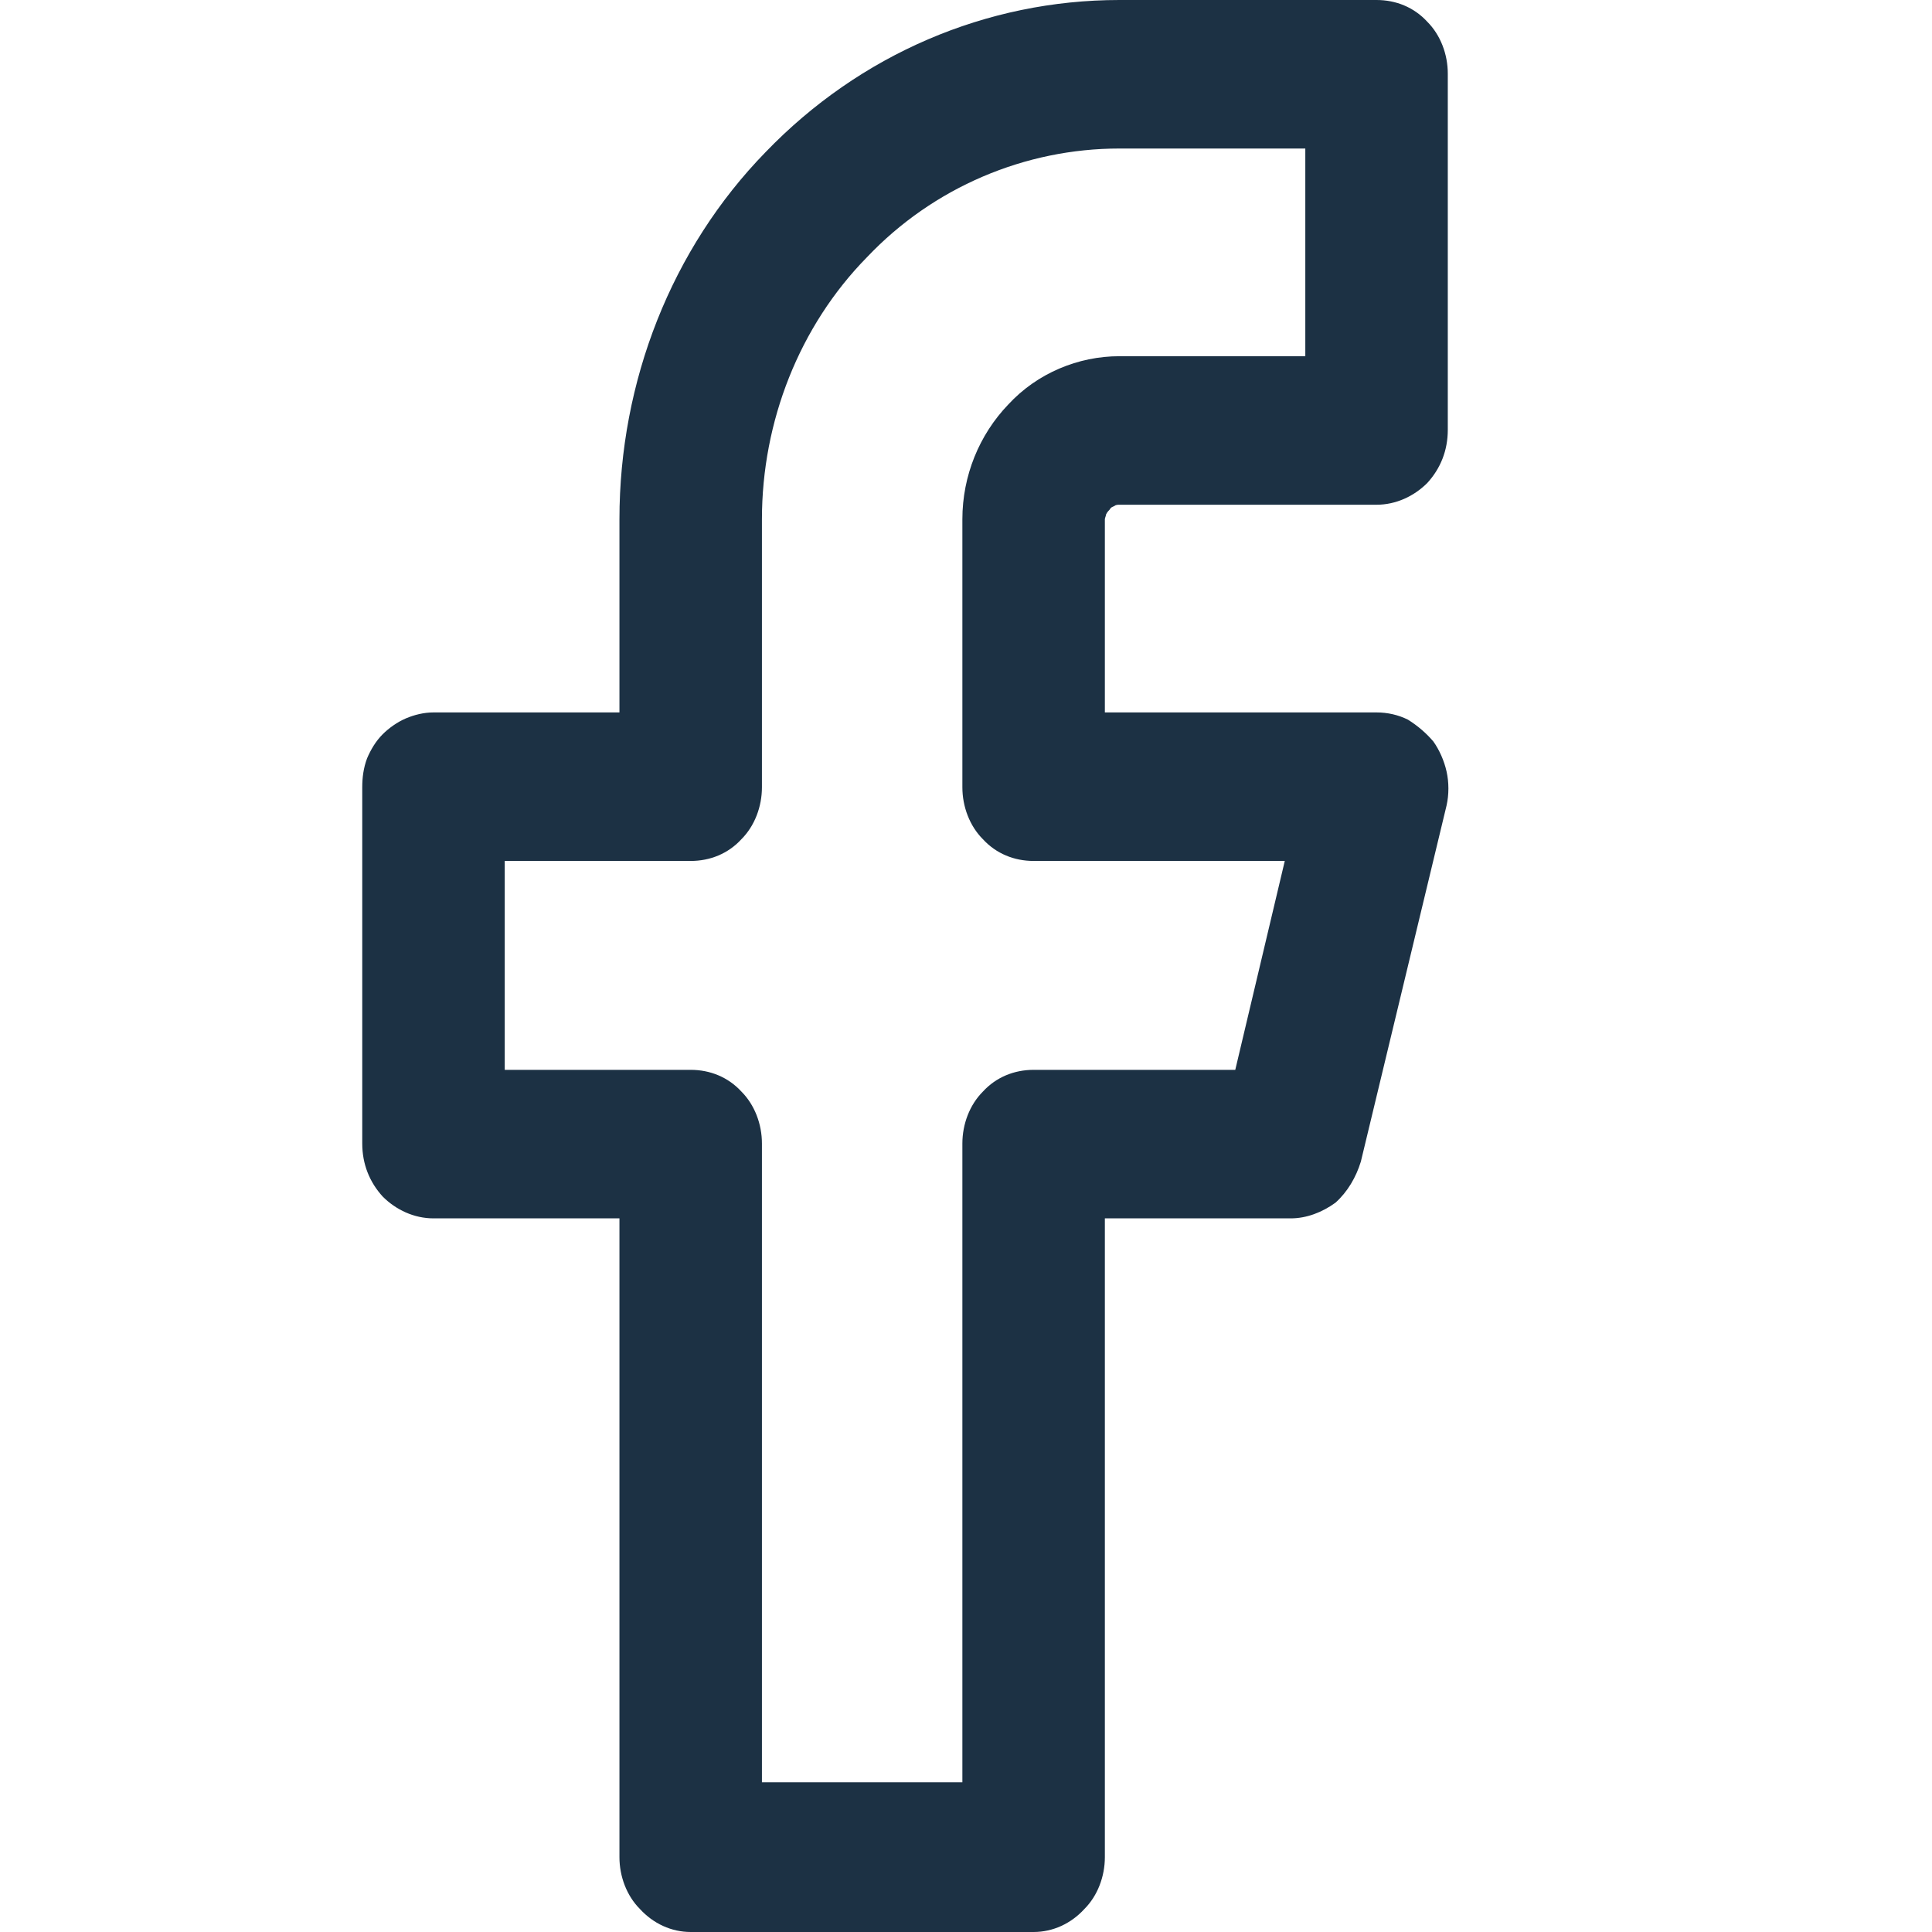 <svg width="16" height="16" viewBox="0 0 16 16" fill="none" xmlns="http://www.w3.org/2000/svg" xmlns:xlink="http://www.w3.org/1999/xlink">
	<desc>
			Created with Pixso.
	</desc>
	<defs/>
	<rect id="Icon" rx="-0.5" width="15" height="15" transform="translate(0.5 0.5)" fill="#FFFFFF" fill-opacity="0"/>
	<path id="Vector" d="M6.34 1.26C7.12 0.45 8.17 0 9.27 0L11.4 0C11.56 0 11.71 0.06 11.82 0.18C11.93 0.29 11.99 0.45 11.99 0.61L11.99 3.56C11.99 3.73 11.93 3.88 11.82 4C11.71 4.11 11.56 4.18 11.4 4.18L9.27 4.18C9.26 4.18 9.24 4.18 9.23 4.19C9.21 4.2 9.2 4.2 9.19 4.22C9.18 4.23 9.17 4.24 9.16 4.26C9.16 4.27 9.15 4.29 9.15 4.3L9.15 5.9L11.4 5.9C11.49 5.9 11.58 5.92 11.66 5.96C11.74 6.01 11.81 6.07 11.87 6.14C11.92 6.21 11.96 6.3 11.98 6.39C12 6.48 12 6.58 11.98 6.67L11.27 9.62C11.23 9.75 11.16 9.87 11.06 9.96C10.95 10.04 10.82 10.09 10.69 10.09L9.15 10.09L9.15 15.38C9.15 15.54 9.09 15.7 8.98 15.81C8.87 15.93 8.72 16 8.56 16L5.72 16C5.56 16 5.41 15.93 5.3 15.81C5.19 15.7 5.13 15.54 5.13 15.38L5.13 10.09L3.59 10.09C3.43 10.09 3.28 10.02 3.17 9.91C3.06 9.79 3 9.64 3 9.47L3 6.52C3 6.44 3.01 6.36 3.04 6.28C3.07 6.21 3.11 6.14 3.17 6.08C3.22 6.03 3.29 5.98 3.36 5.95C3.43 5.92 3.51 5.9 3.59 5.9L5.13 5.9L5.13 4.3C5.13 3.16 5.56 2.06 6.34 1.26ZM9.27 1.23C8.49 1.23 7.73 1.55 7.18 2.13C6.62 2.7 6.31 3.49 6.31 4.3L6.31 6.52C6.31 6.68 6.25 6.84 6.14 6.95C6.03 7.07 5.88 7.13 5.72 7.13L4.18 7.13L4.18 8.86L5.72 8.86C5.88 8.86 6.03 8.92 6.14 9.04C6.25 9.15 6.31 9.31 6.31 9.47L6.31 14.76L7.97 14.76L7.97 9.47C7.97 9.31 8.03 9.15 8.14 9.04C8.25 8.92 8.4 8.86 8.56 8.86L10.23 8.86L10.64 7.13L8.56 7.13C8.4 7.13 8.25 7.07 8.14 6.95C8.03 6.84 7.97 6.68 7.97 6.52L7.97 4.3C7.97 3.94 8.11 3.6 8.35 3.35C8.59 3.09 8.93 2.95 9.27 2.95L10.81 2.95L10.81 1.23L9.27 1.23Z" fill="#1C3144" fill-opacity="1" fill-rule="evenodd"/>
</svg>
